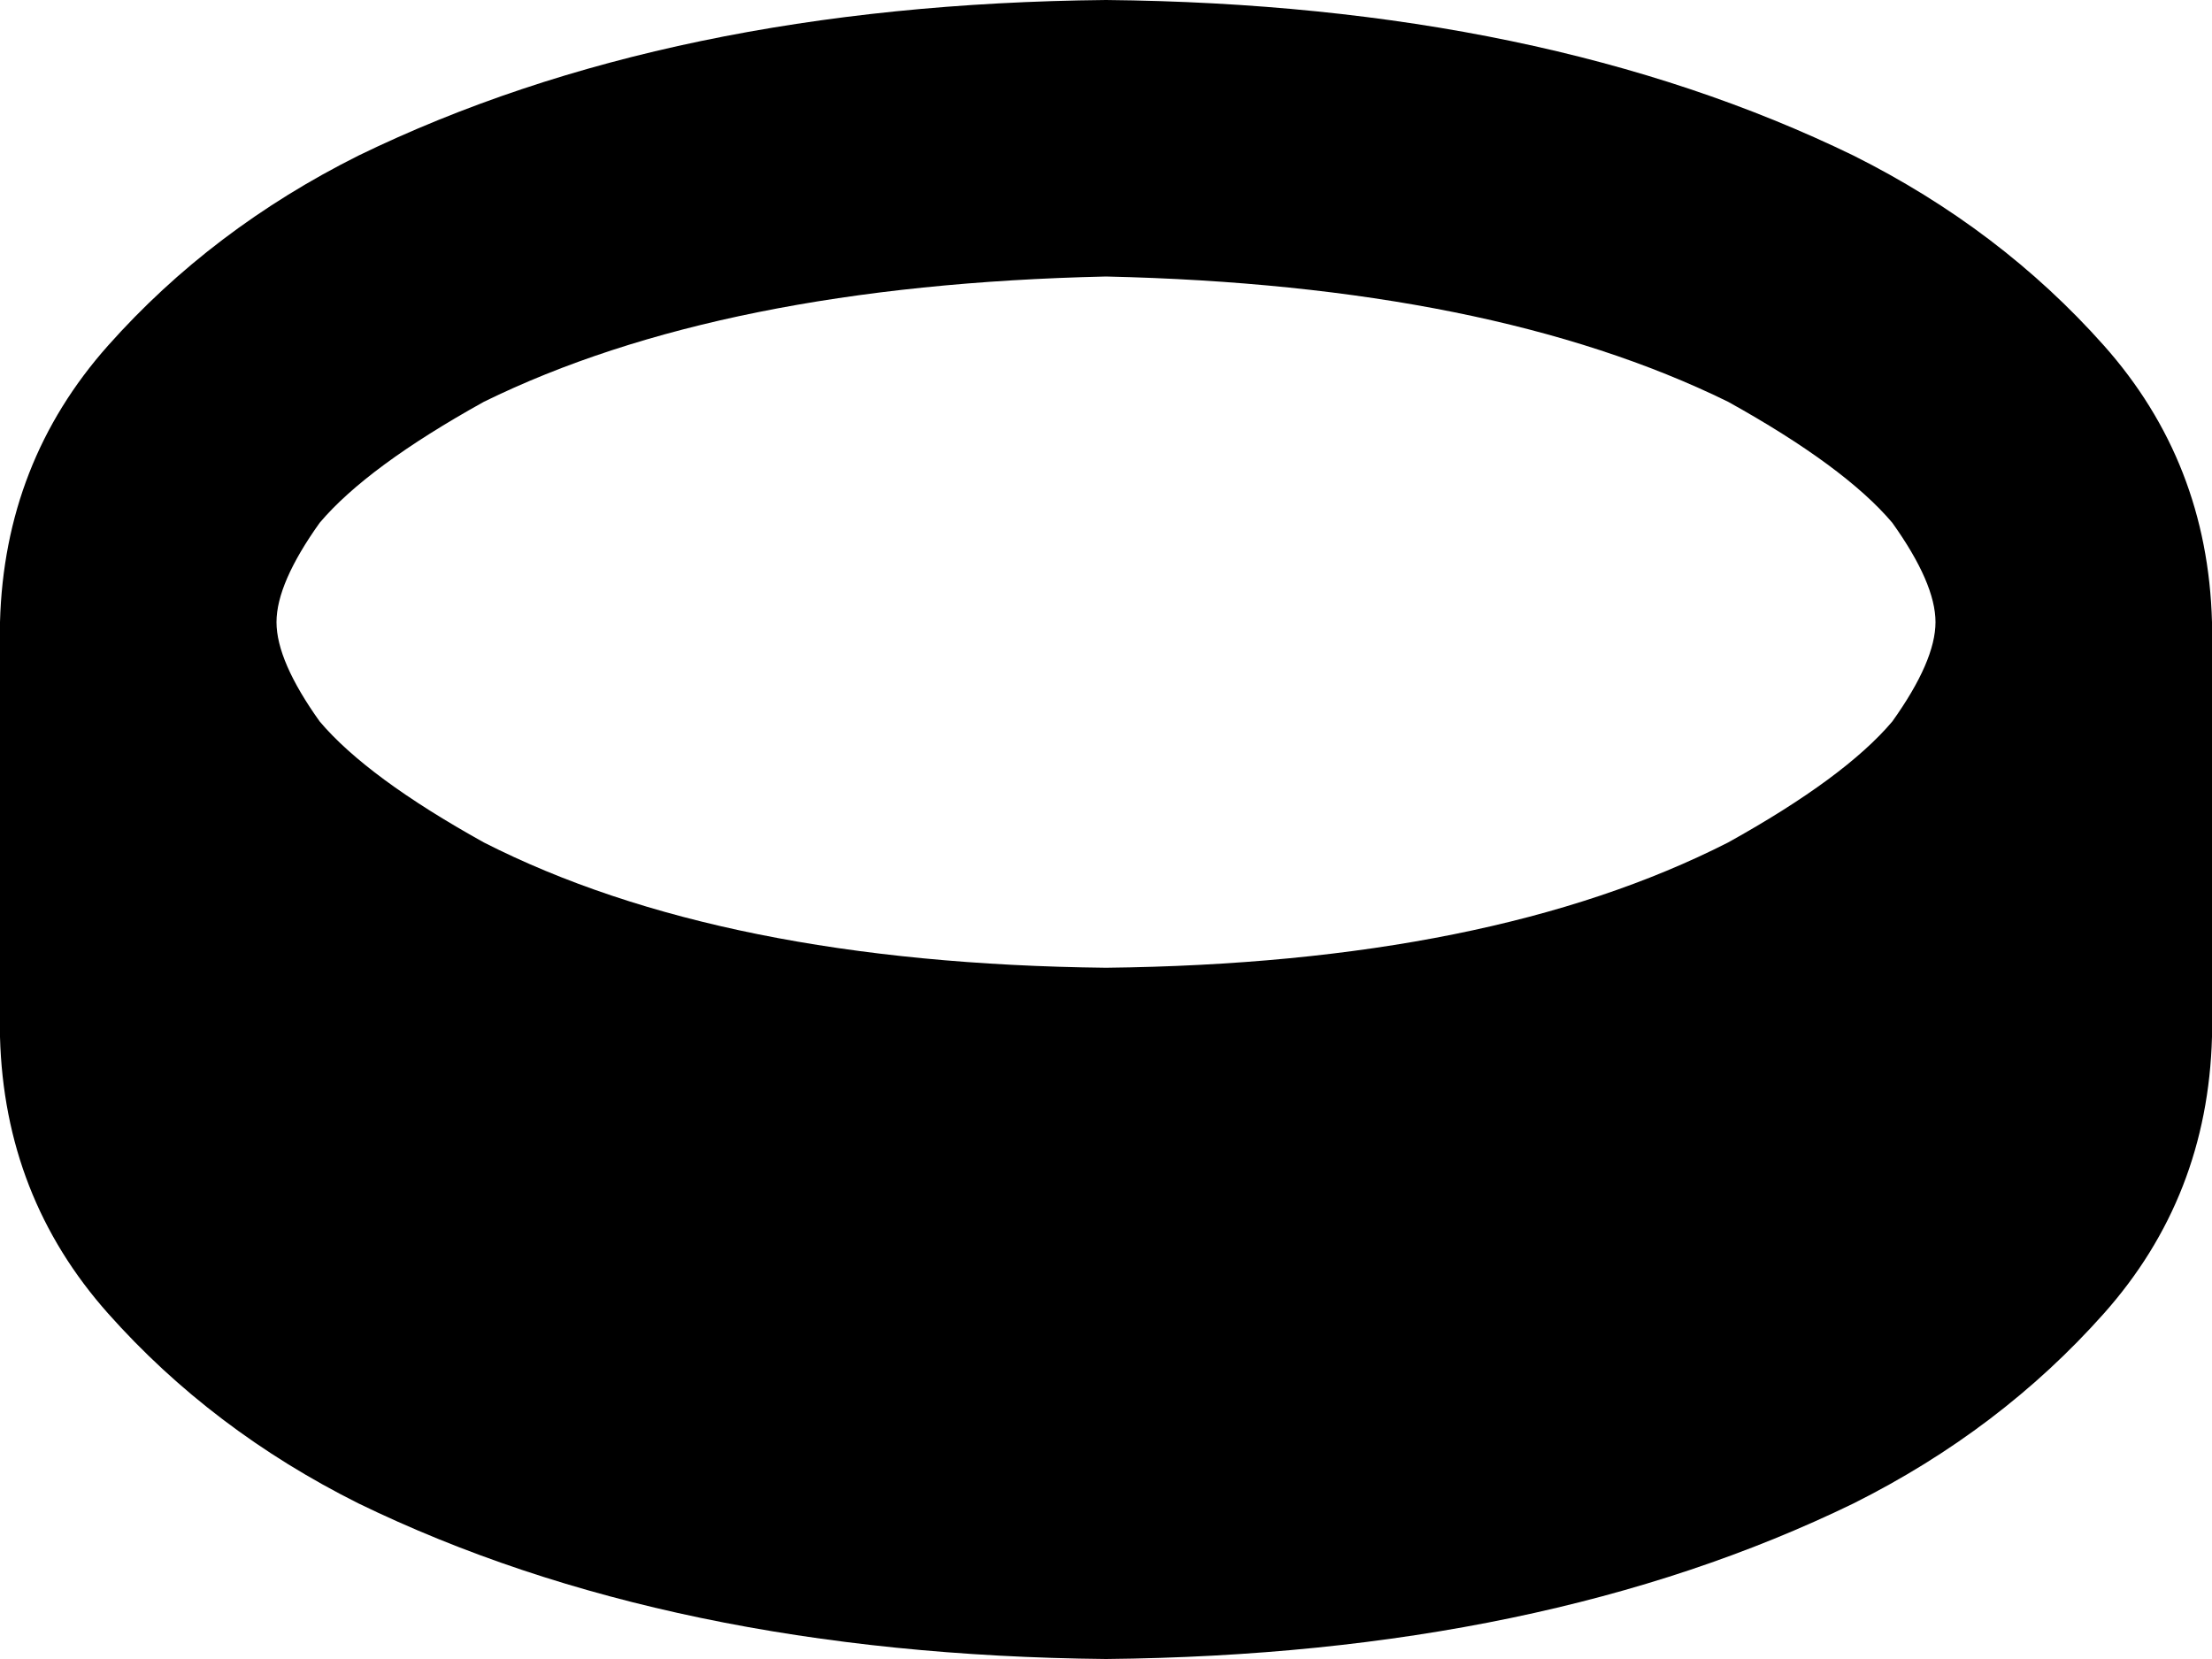 <svg xmlns="http://www.w3.org/2000/svg" viewBox="0 0 512 384">
    <path d="M 112 93 Q 167 66 256 64 Q 345 66 400 93 Q 427 108 438 121 Q 448 135 448 144 Q 448 153 438 167 Q 427 180 400 195 Q 345 223 256 224 Q 167 223 112 195 Q 85 180 74 167 Q 64 153 64 144 Q 64 135 74 121 Q 85 108 112 93 L 112 93 Z M 83 36 Q 49 53 25 80 L 25 80 Q 1 107 0 144 L 0 240 Q 1 277 25 304 Q 49 331 83 348 Q 155 383 256 384 Q 357 383 429 348 Q 463 331 487 304 Q 511 277 512 240 L 512 144 Q 511 107 487 80 Q 463 53 429 36 Q 357 1 256 0 Q 155 1 83 36 L 83 36 Z"/>
</svg>
